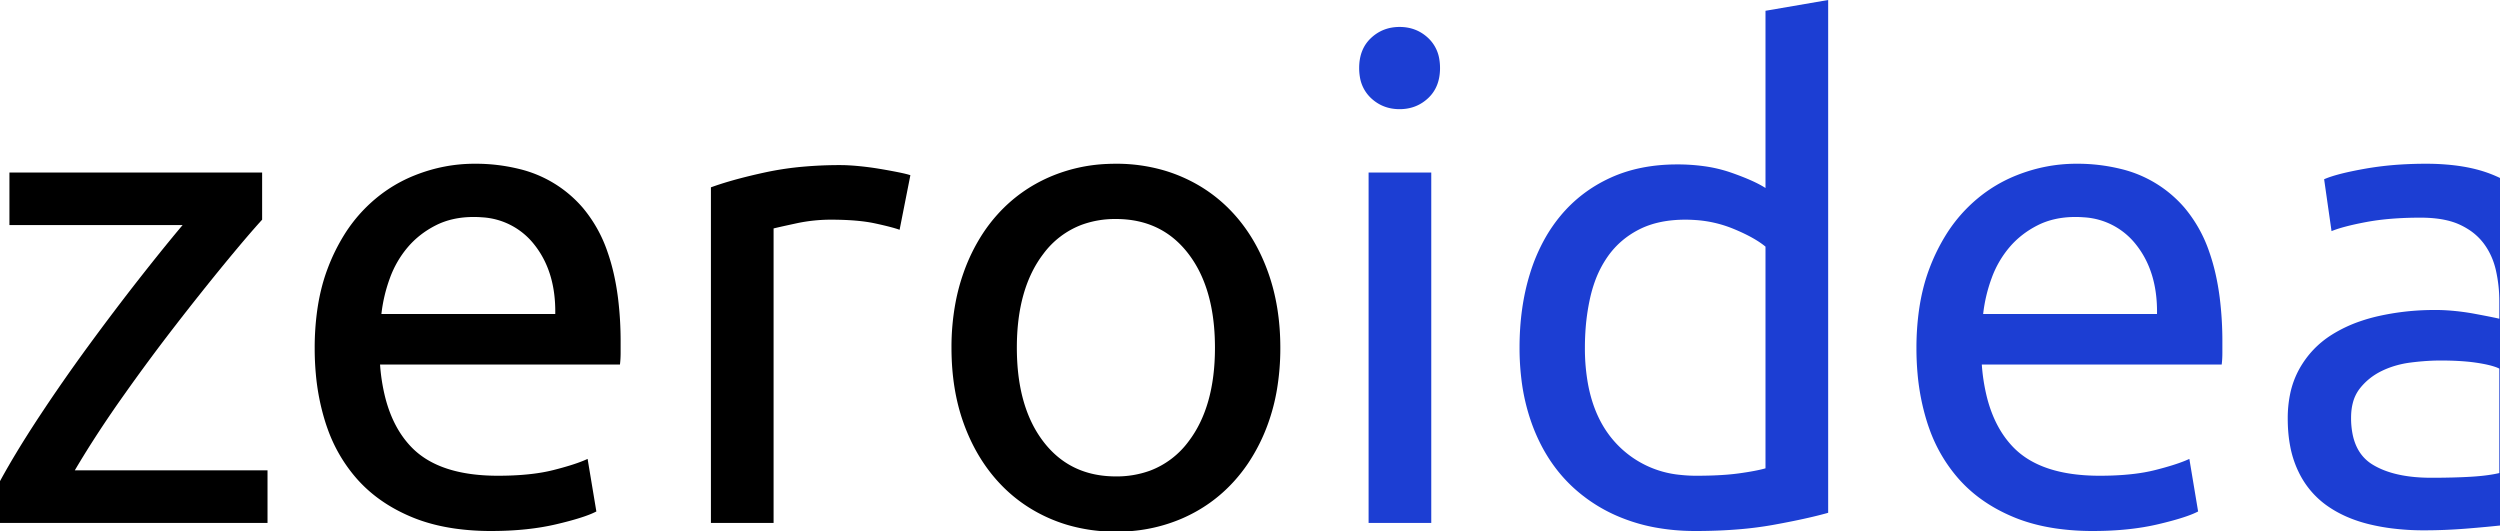 <?xml version="1.0" encoding="UTF-8"?>
<svg width="371" height="78.8" viewBox="0 0 371 78.8" xmlns="http://www.w3.org/2000/svg" version="1.1" xmlns:xlink="http://www.w3.org/1999/xlink">
    <!-- Generator: Sketch 51.3 (57544) - http://www.bohemiancoding.com/sketch -->
    <title>logo</title>
    <desc>Created with Google Font to Svg Path.</desc>
    <defs></defs>
    <g id="Page-1" stroke="none" stroke-width="1" fill="none" fill-rule="evenodd" stroke-linecap="round">
        <g id="logo">
            <path d="M 38.9 25.6 L 38.9 32.6 A 88.963 88.963 0 0 0 37.766 33.869 Q 36.509 35.3 34.893 37.236 A 310.794 310.794 0 0 0 33.35 39.1 Q 29.9 43.3 25.95 48.4 A 296.116 296.116 0 0 0 18.544 58.402 A 324.074 324.074 0 0 0 18.05 59.1 A 169.559 169.559 0 0 0 13.694 65.574 A 135.919 135.919 0 0 0 11.1 69.8 L 39.7 69.8 L 39.7 77.6 L 0 77.6 L 0 71.4 A 112.415 112.415 0 0 1 2.492 67.077 Q 4.041 64.516 5.9 61.7 Q 9.4 56.4 13.25 51.15 Q 17.1 45.9 20.75 41.25 A 398.434 398.434 0 0 1 23.354 37.966 Q 24.383 36.683 25.32 35.542 A 202.036 202.036 0 0 1 27.1 33.4 L 1.4 33.4 L 1.4 25.6 L 38.9 25.6 Z" id="0" fill="#000000"></path>
            <path d="M 92 54.1 L 56.4 54.1 A 28.087 28.087 0 0 0 57.171 58.996 Q 58.345 63.578 61.1 66.4 Q 65.2 70.6 73.9 70.6 Q 77.652 70.6 80.495 70.102 A 22.597 22.597 0 0 0 82.15 69.75 Q 84.911 69.049 86.551 68.383 A 13.193 13.193 0 0 0 87.2 68.1 L 88.5 75.9 Q 87.218 76.579 84.487 77.314 A 62.819 62.819 0 0 1 82.55 77.8 Q 78.366 78.784 73.068 78.8 A 57.968 57.968 0 0 1 72.9 78.8 A 37.942 37.942 0 0 1 67.398 78.422 Q 63.973 77.919 61.15 76.75 Q 56.2 74.7 53 71.1 A 22.733 22.733 0 0 1 48.609 63.617 A 26.545 26.545 0 0 1 48.25 62.55 A 33.925 33.925 0 0 1 46.867 55.47 A 41.586 41.586 0 0 1 46.7 51.7 A 40.41 40.41 0 0 1 47.083 45.997 Q 47.529 42.87 48.495 40.198 A 24.764 24.764 0 0 1 48.7 39.65 A 28.388 28.388 0 0 1 51.108 34.804 A 22.452 22.452 0 0 1 54 31.1 Q 57.3 27.7 61.6 26 Q 65.9 24.3 70.4 24.3 A 26.866 26.866 0 0 1 76.971 25.056 A 17.964 17.964 0 0 1 86.5 30.85 A 20.38 20.38 0 0 1 90.177 37.449 Q 91.229 40.456 91.705 44.167 A 52.206 52.206 0 0 1 92.1 50.8 L 92.1 52.35 Q 92.1 53.3 92 54.1 Z M 56.6 46.6 L 82.4 46.6 Q 82.5 40.3 79.25 36.25 A 10.583 10.583 0 0 0 71.518 32.248 A 14.979 14.979 0 0 0 70.3 32.2 Q 67.1 32.2 64.65 33.45 Q 62.2 34.7 60.5 36.7 A 14.947 14.947 0 0 0 57.865 41.259 A 16.844 16.844 0 0 0 57.85 41.3 Q 56.9 43.9 56.6 46.6 Z" id="1" fill="#000000"></path>
            <path d="M 135.1 26 L 133.5 34.1 Q 132.4 33.7 129.85 33.15 Q 128.117 32.776 125.714 32.656 A 48.627 48.627 0 0 0 123.3 32.6 Q 120.7 32.6 118.15 33.15 A 401.006 401.006 0 0 0 117.118 33.374 Q 115.822 33.657 115.152 33.815 A 27.353 27.353 0 0 0 114.8 33.9 L 114.8 77.6 L 105.5 77.6 L 105.5 27.8 A 44.891 44.891 0 0 1 108.2 26.921 Q 109.704 26.48 111.447 26.061 A 93.181 93.181 0 0 1 113.7 25.55 A 45.855 45.855 0 0 1 119.245 24.731 A 61.68 61.68 0 0 1 124.7 24.5 A 23.12 23.12 0 0 1 125.817 24.529 Q 126.578 24.566 127.45 24.65 Q 129 24.8 130.5 25.05 Q 132 25.3 133.25 25.55 Q 134.5 25.8 135.1 26 Z" id="2"  fill="#000000"></path>
            <path d="M 189.492 57.849 A 36.865 36.865 0 0 0 190 51.6 Q 190 45.5 188.2 40.45 Q 186.4 35.4 183.15 31.8 Q 179.9 28.2 175.4 26.25 A 22.895 22.895 0 0 0 172.769 25.296 A 25.227 25.227 0 0 0 165.6 24.3 A 28.028 28.028 0 0 0 164.287 24.33 A 23.986 23.986 0 0 0 155.8 26.25 Q 151.3 28.2 148.05 31.8 A 23.504 23.504 0 0 0 145.816 34.704 A 27.1 27.1 0 0 0 143 40.45 A 29.682 29.682 0 0 0 141.802 44.898 A 35.966 35.966 0 0 0 141.2 51.6 Q 141.2 57.8 143 62.8 Q 144.8 67.8 148.05 71.4 Q 151.3 75 155.8 76.95 A 22.895 22.895 0 0 0 158.431 77.904 A 25.227 25.227 0 0 0 165.6 78.9 A 28.028 28.028 0 0 0 166.913 78.87 A 23.986 23.986 0 0 0 175.4 76.95 Q 179.9 75 183.15 71.4 A 23.73 23.73 0 0 0 185.213 68.76 A 26.915 26.915 0 0 0 188.2 62.8 A 29.189 29.189 0 0 0 189.492 57.849 Z M 178.055 40.406 A 16.46 16.46 0 0 0 176.35 37.65 Q 172.4 32.5 165.6 32.5 A 14.438 14.438 0 0 0 160.545 33.35 A 12.647 12.647 0 0 0 154.85 37.65 Q 150.9 42.8 150.9 51.6 Q 150.9 58.234 153.145 62.794 A 16.46 16.46 0 0 0 154.85 65.55 Q 158.8 70.7 165.6 70.7 A 14.438 14.438 0 0 0 170.655 69.85 A 12.647 12.647 0 0 0 176.35 65.55 Q 180.3 60.4 180.3 51.6 Q 180.3 44.966 178.055 40.406 Z" id="3" fill="#000000" ></path>
            <path d="M 212.4 25.6 L 212.4 77.6 L 203.1 77.6 L 203.1 25.6 L 212.4 25.6 Z M 207.7 16.2 Q 205.2 16.2 203.45 14.55 A 5.467 5.467 0 0 1 201.796 11.349 A 7.805 7.805 0 0 1 201.7 10.1 Q 201.7 7.3 203.45 5.65 Q 205.2 4 207.7 4 Q 210.2 4 211.95 5.65 A 5.467 5.467 0 0 1 213.604 8.851 A 7.805 7.805 0 0 1 213.7 10.1 Q 213.7 12.9 211.95 14.55 Q 210.2 16.2 207.7 16.2 Z" id="4" fill="#1C3ED3"></path>
            <path d="M 262 27.9 L 262 1.6 L 271.3 0 L 271.3 76.1 Q 269.15 76.705 266.187 77.309 A 135.562 135.562 0 0 1 263.1 77.9 A 53.689 53.689 0 0 1 258.083 78.546 Q 255.479 78.764 252.563 78.795 A 91.489 91.489 0 0 1 251.6 78.8 A 32.604 32.604 0 0 1 245.564 78.264 A 25.957 25.957 0 0 1 240.8 76.9 A 23.366 23.366 0 0 1 233.5 72.376 A 22.35 22.35 0 0 1 232.6 71.5 Q 229.2 68 227.35 62.95 A 29.993 29.993 0 0 1 225.766 56.195 A 38.463 38.463 0 0 1 225.5 51.6 Q 225.5 45.6 227.05 40.6 A 26.513 26.513 0 0 1 229.402 35.156 A 22.561 22.561 0 0 1 231.6 32 Q 234.6 28.4 238.95 26.4 Q 243.3 24.4 248.9 24.4 A 28.712 28.712 0 0 1 252.888 24.664 A 20.87 20.87 0 0 1 256.85 25.6 A 44.866 44.866 0 0 1 258.744 26.304 Q 260.805 27.127 262 27.9 Z M 262 69.5 L 262 36.6 A 12.126 12.126 0 0 0 260.654 35.649 Q 259.2 34.753 257.1 33.9 A 17.867 17.867 0 0 0 251.619 32.654 A 21.209 21.209 0 0 0 250.1 32.6 Q 246.317 32.6 243.562 33.897 A 11.385 11.385 0 0 0 243.25 34.05 Q 240.4 35.5 238.6 38.05 A 15.711 15.711 0 0 0 236.668 41.806 A 19.721 19.721 0 0 0 236 44.1 A 32.095 32.095 0 0 0 235.263 49.39 A 37.979 37.979 0 0 0 235.2 51.6 A 29.511 29.511 0 0 0 235.684 57.124 Q 236.676 62.324 239.7 65.65 A 14.877 14.877 0 0 0 249.429 70.479 A 20.761 20.761 0 0 0 251.7 70.6 A 68.419 68.419 0 0 0 254.322 70.553 Q 255.511 70.507 256.542 70.417 A 30.899 30.899 0 0 0 258.05 70.25 Q 260.6 69.9 262 69.5 Z" id="5"  fill="#1C3ED3"></path>
            <path d="M 329.7 54.1 L 294.1 54.1 A 28.087 28.087 0 0 0 294.871 58.996 Q 296.045 63.578 298.8 66.4 Q 302.9 70.6 311.6 70.6 Q 315.352 70.6 318.195 70.102 A 22.597 22.597 0 0 0 319.85 69.75 Q 322.611 69.049 324.251 68.383 A 13.193 13.193 0 0 0 324.9 68.1 L 326.2 75.9 Q 324.918 76.579 322.187 77.314 A 62.819 62.819 0 0 1 320.25 77.8 Q 316.066 78.784 310.768 78.8 A 57.968 57.968 0 0 1 310.6 78.8 A 37.942 37.942 0 0 1 305.098 78.422 Q 301.673 77.919 298.85 76.75 Q 293.9 74.7 290.7 71.1 A 22.733 22.733 0 0 1 286.309 63.617 A 26.545 26.545 0 0 1 285.95 62.55 A 33.925 33.925 0 0 1 284.567 55.47 A 41.586 41.586 0 0 1 284.4 51.7 A 40.41 40.41 0 0 1 284.783 45.997 Q 285.229 42.87 286.195 40.198 A 24.764 24.764 0 0 1 286.4 39.65 A 28.388 28.388 0 0 1 288.808 34.804 A 22.452 22.452 0 0 1 291.7 31.1 Q 295 27.7 299.3 26 Q 303.6 24.3 308.1 24.3 A 26.866 26.866 0 0 1 314.671 25.056 A 17.964 17.964 0 0 1 324.2 30.85 A 20.38 20.38 0 0 1 327.877 37.449 Q 328.929 40.456 329.405 44.167 A 52.206 52.206 0 0 1 329.8 50.8 L 329.8 52.35 Q 329.8 53.3 329.7 54.1 Z M 294.3 46.6 L 320.1 46.6 Q 320.2 40.3 316.95 36.25 A 10.583 10.583 0 0 0 309.218 32.248 A 14.979 14.979 0 0 0 308 32.2 Q 304.8 32.2 302.35 33.45 Q 299.9 34.7 298.2 36.7 A 14.947 14.947 0 0 0 295.565 41.259 A 16.844 16.844 0 0 0 295.55 41.3 Q 294.6 43.9 294.3 46.6 Z" id="6"  fill="#1C3ED3"></path>
            <path d="M 380 44.2 L 380 76.7 Q 379.081 76.853 377.606 77.094 A 1762.83 1762.83 0 0 1 376.65 77.25 A 82.13 82.13 0 0 1 374.4 77.582 Q 373.248 77.737 371.971 77.881 A 132.357 132.357 0 0 1 371.8 77.9 Q 369.1 78.2 365.95 78.45 Q 362.8 78.7 359.7 78.7 A 37.726 37.726 0 0 1 354.971 78.415 A 30.364 30.364 0 0 1 351.6 77.8 Q 347.9 76.9 345.2 74.95 A 12.989 12.989 0 0 1 341.119 70.048 A 15.291 15.291 0 0 1 341 69.8 A 15.134 15.134 0 0 1 339.852 66.154 Q 339.544 64.514 339.505 62.64 A 26.302 26.302 0 0 1 339.5 62.1 A 17.76 17.76 0 0 1 339.835 58.567 A 13.111 13.111 0 0 1 341.25 54.7 Q 343 51.6 346 49.7 A 20.382 20.382 0 0 1 350.311 47.656 A 25.603 25.603 0 0 1 353 46.9 A 37.649 37.649 0 0 1 360.306 46.014 A 42.305 42.305 0 0 1 361.4 46 A 28.656 28.656 0 0 1 363.834 46.107 A 32.053 32.053 0 0 1 364.3 46.15 A 35.775 35.775 0 0 1 366.466 46.431 A 31.084 31.084 0 0 1 367.15 46.55 Q 368.078 46.722 368.841 46.87 A 124.136 124.136 0 0 1 369.5 47 A 83.95 83.95 0 0 1 369.963 47.094 Q 370.533 47.211 370.833 47.284 A 8.295 8.295 0 0 1 370.9 47.3 L 370.9 44.7 Q 370.9 42.4 370.4 40.15 Q 369.9 37.9 368.6 36.15 A 8.607 8.607 0 0 0 366.24 33.996 A 10.863 10.863 0 0 0 365.05 33.35 Q 363.322 32.544 360.797 32.356 A 21.641 21.641 0 0 0 359.2 32.3 Q 355.247 32.3 352.144 32.78 A 30.748 30.748 0 0 0 351.15 32.95 Q 347.7 33.6 346 34.3 L 344.9 26.6 A 11.481 11.481 0 0 1 346.026 26.179 Q 347.242 25.786 349.057 25.406 A 63.132 63.132 0 0 1 350.9 25.05 A 47.935 47.935 0 0 1 356.423 24.405 A 59.098 59.098 0 0 1 360 24.3 A 35.959 35.959 0 0 1 364.108 24.521 Q 366.168 24.759 367.92 25.25 A 18.587 18.587 0 0 1 369.45 25.75 Q 373.3 27.2 375.65 29.85 Q 378 32.5 379 36.15 A 27.895 27.895 0 0 1 379.853 40.941 A 35.169 35.169 0 0 1 380 44.2 Z M 370.9 70.2 L 370.9 54.7 A 5.267 5.267 0 0 0 370.239 54.431 Q 369.504 54.182 368.401 53.977 A 26.389 26.389 0 0 0 367.65 53.85 A 26.068 26.068 0 0 0 365.829 53.637 Q 364.811 53.551 363.648 53.519 A 52.617 52.617 0 0 0 362.2 53.5 A 32.898 32.898 0 0 0 359.477 53.617 A 39.436 39.436 0 0 0 357.75 53.8 A 14.255 14.255 0 0 0 354.611 54.555 A 12.631 12.631 0 0 0 353.45 55.05 Q 351.5 56 350.2 57.65 A 5.788 5.788 0 0 0 349.149 59.838 Q 348.935 60.681 348.905 61.672 A 10.821 10.821 0 0 0 348.9 62 A 12.137 12.137 0 0 0 349.151 64.563 Q 349.479 66.078 350.234 67.186 A 6.02 6.02 0 0 0 352.1 68.95 Q 354.543 70.439 358.328 70.791 A 26.723 26.723 0 0 0 360.8 70.9 Q 364.1 70.9 366.65 70.75 A 36.125 36.125 0 0 0 368.426 70.604 Q 369.26 70.514 369.976 70.388 A 16.428 16.428 0 0 0 370.9 70.2 Z" id="7" fill="#1C3ED3"></path>
        </g>
    </g>
</svg>